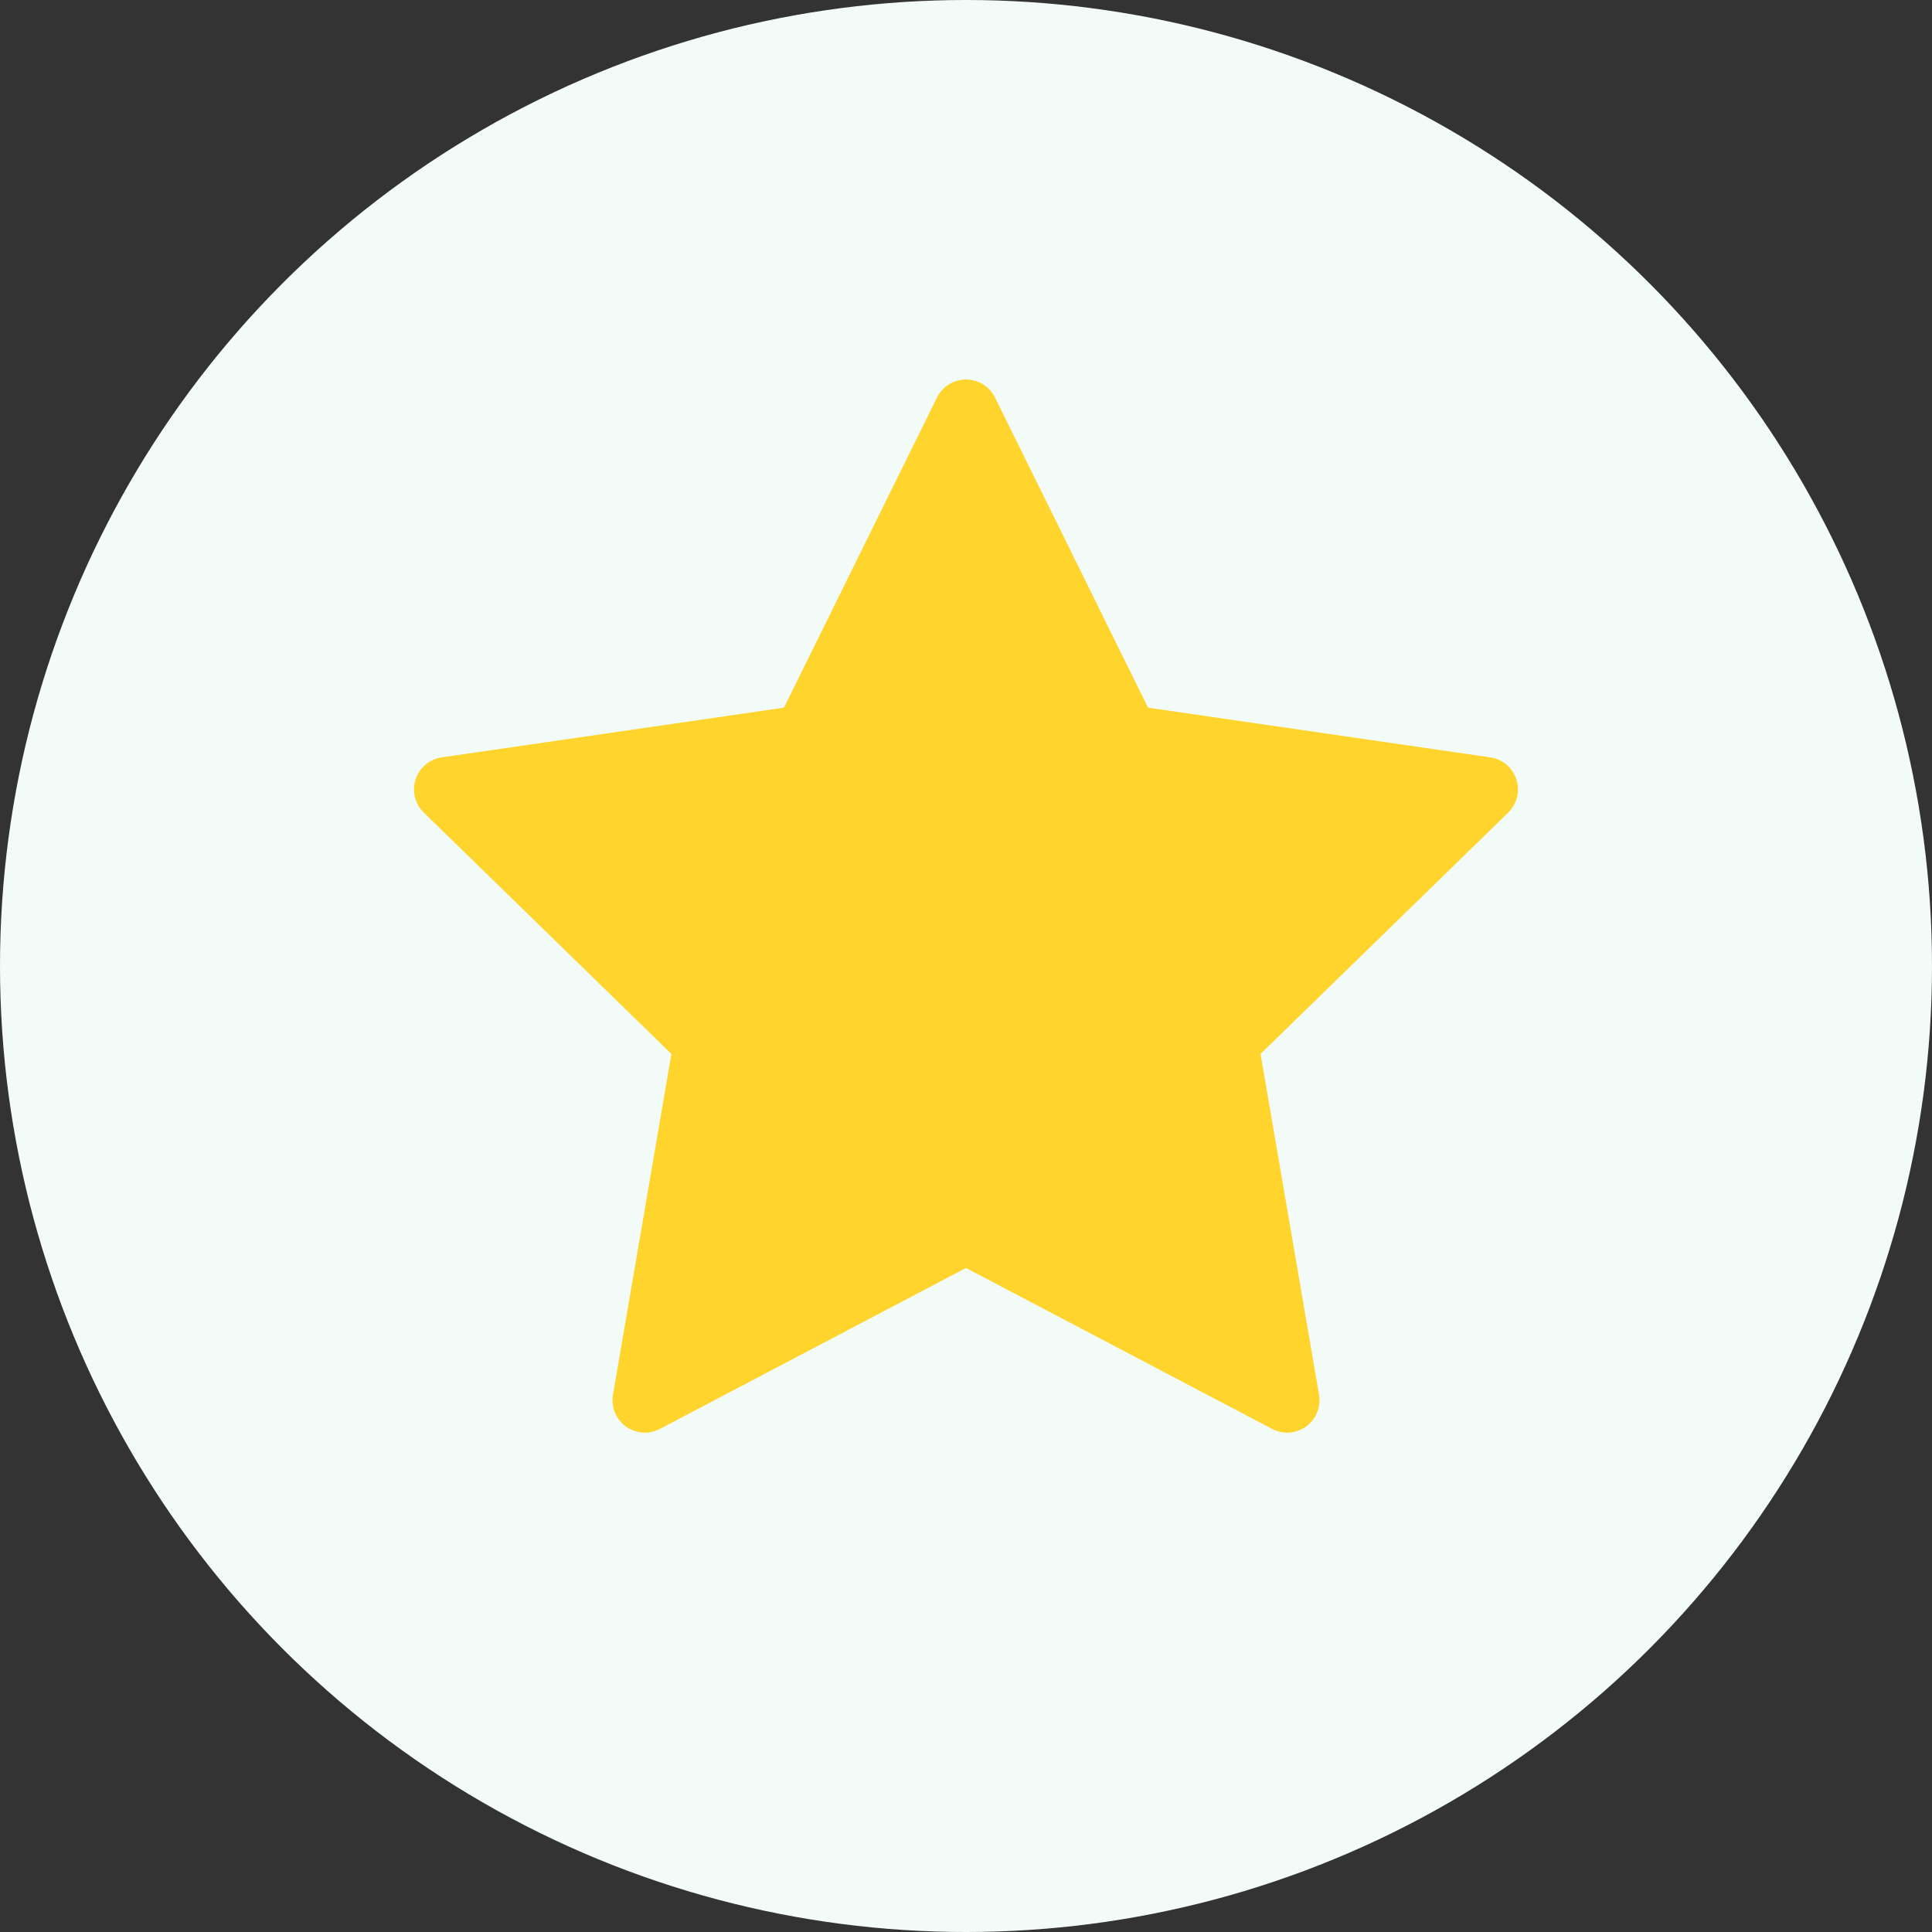 <svg width="56" height="56" viewBox="0 0 56 56" fill="none" xmlns="http://www.w3.org/2000/svg">
<rect x="0" y="0" width="56" height="56" fill="#333333" stroke="none"/>
<circle cx="28" cy="28" r="28" fill="#F3FBF8"/>
<path d="M43.954 22.591C43.844 22.252 43.55 22.005 43.197 21.953L33.277 20.512L28.841 11.523C28.683 11.203 28.357 11 28 11C27.643 11 27.317 11.203 27.159 11.523L22.723 20.512L12.803 21.953C12.45 22.005 12.156 22.252 12.046 22.591C11.936 22.931 12.028 23.303 12.283 23.552L19.461 30.549L17.767 40.43C17.706 40.781 17.851 41.137 18.14 41.347C18.428 41.556 18.811 41.584 19.127 41.418L28 36.753L36.873 41.418C37.01 41.49 37.159 41.526 37.309 41.526C37.503 41.526 37.697 41.465 37.86 41.347C38.148 41.137 38.293 40.781 38.233 40.43L36.538 30.549L43.717 23.552C43.972 23.303 44.064 22.931 43.954 22.591Z" fill="#FED42D"/>
</svg>
